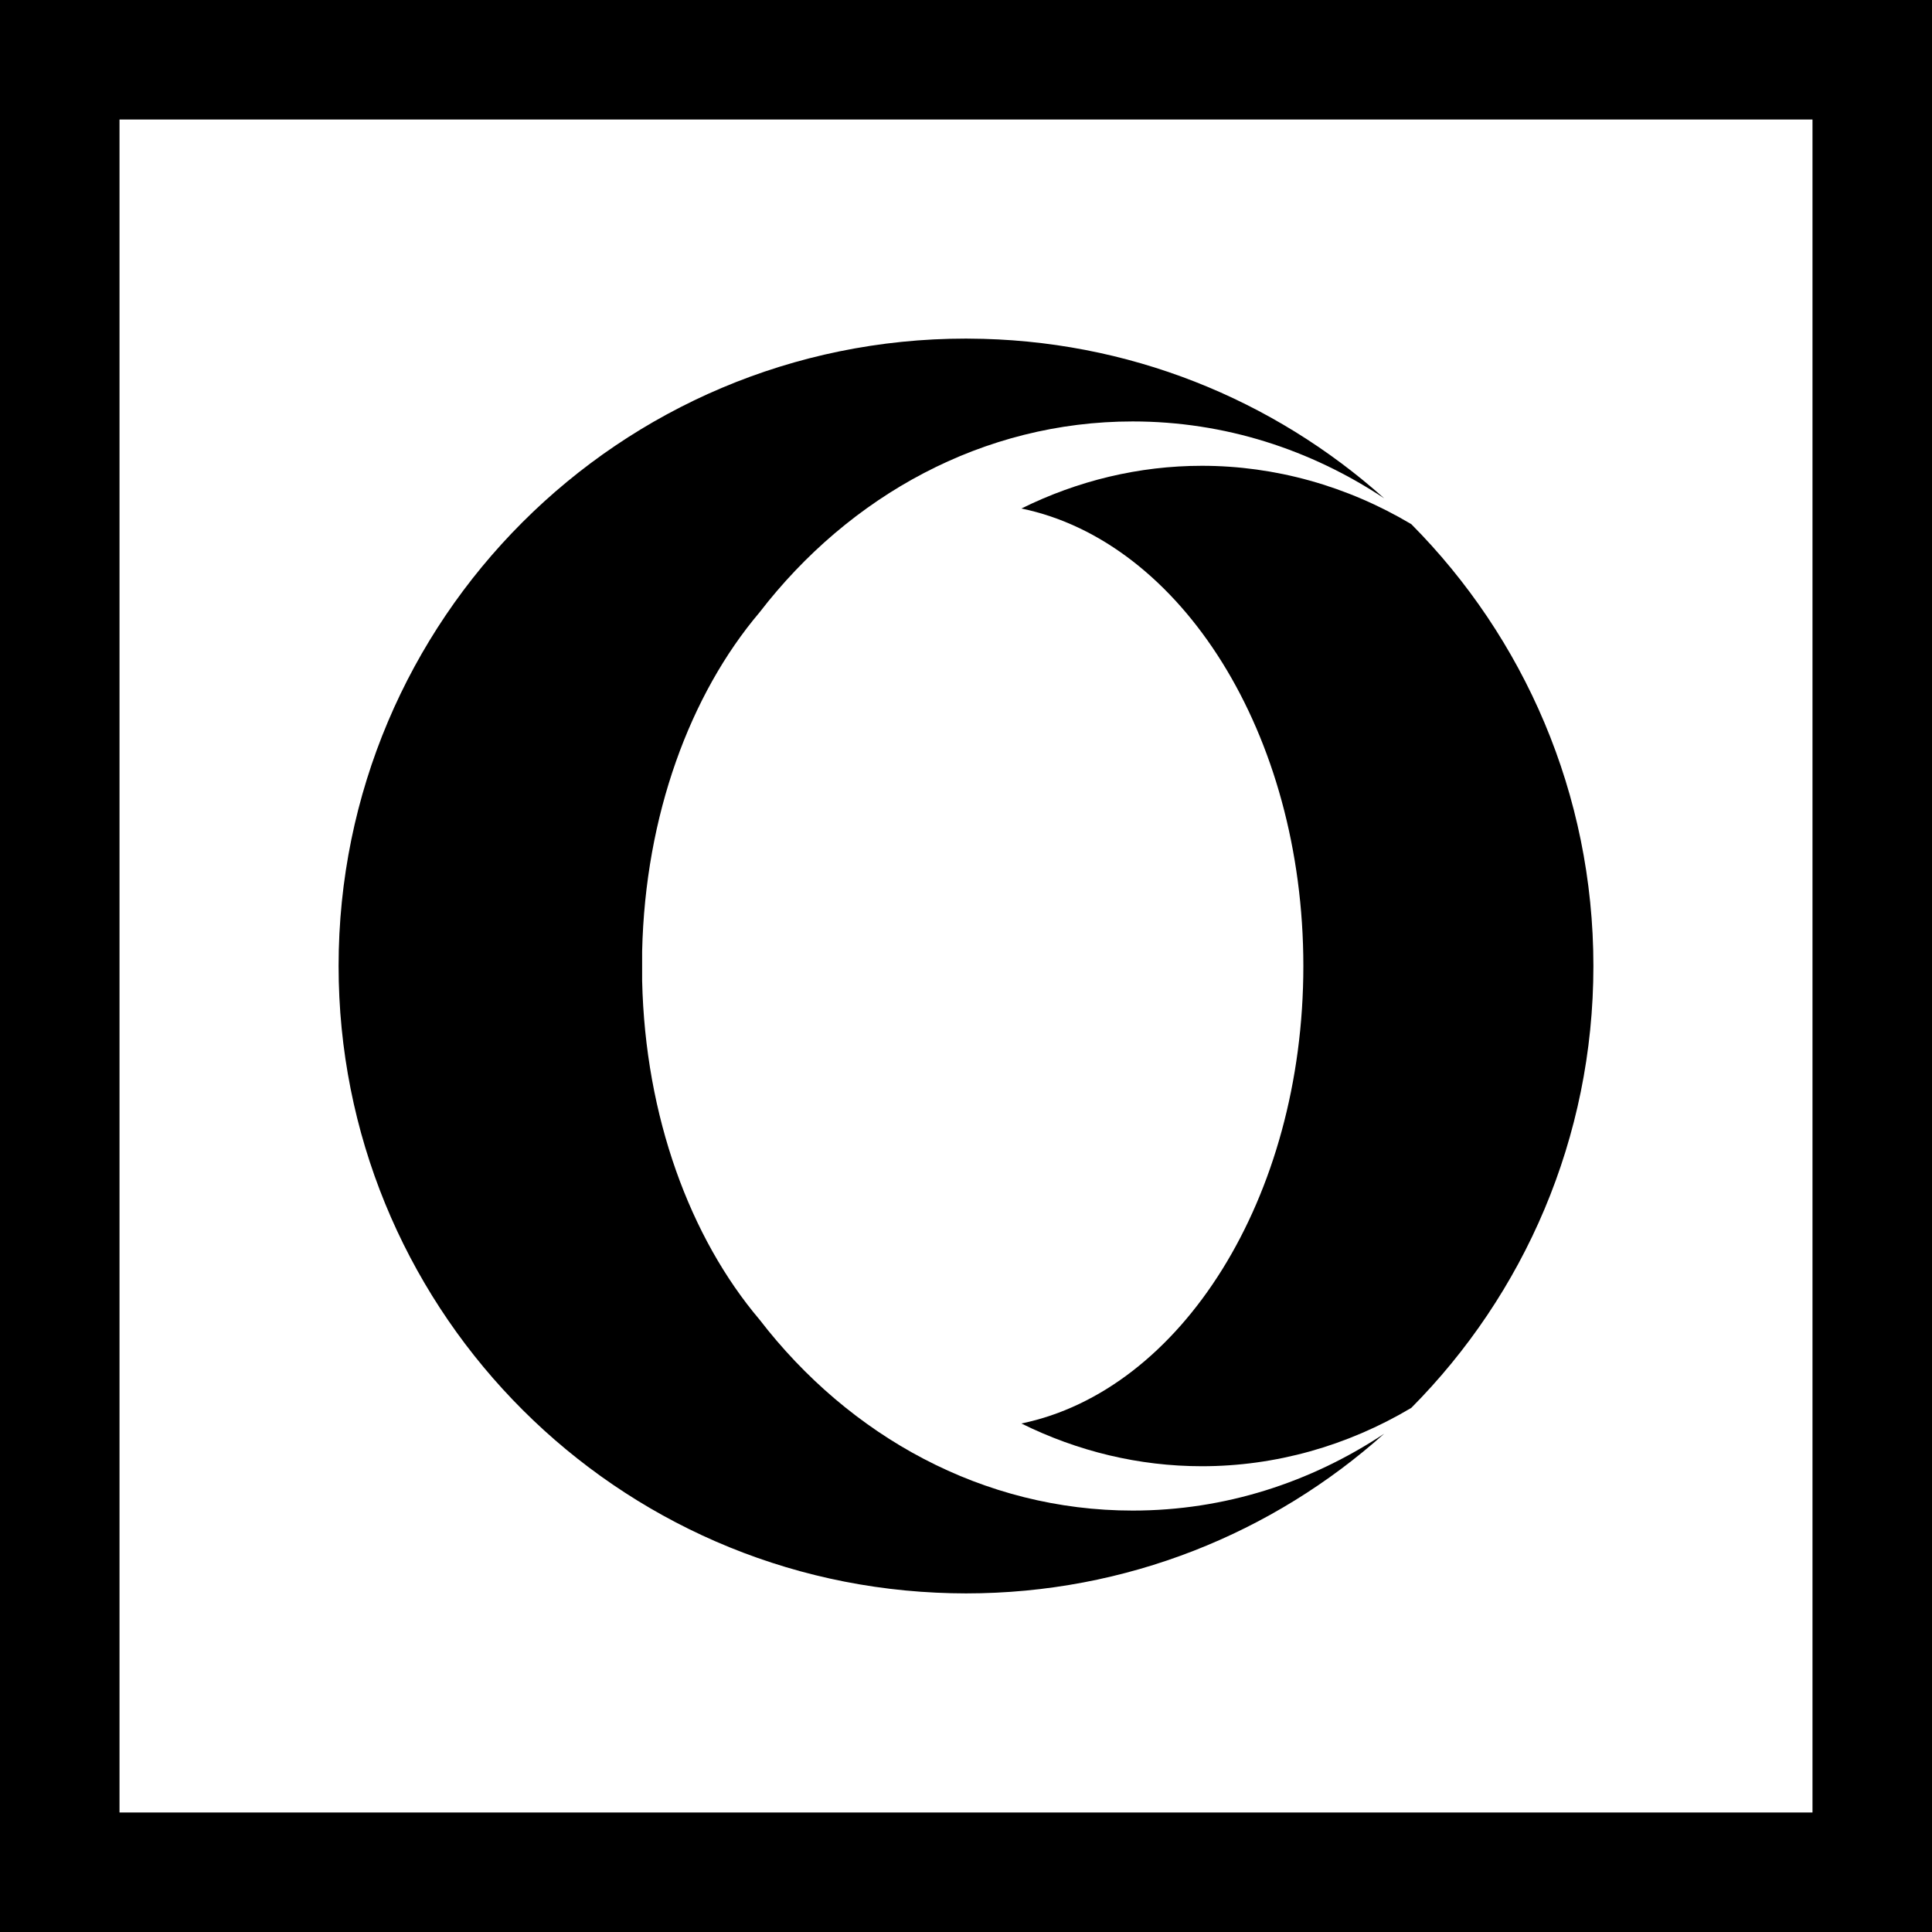 <svg height="485pt" viewBox="0 0 485 485" width="485pt" xmlns="http://www.w3.org/2000/svg"><path d="m256.406 127.652c40.051 8.277 70.781 56.539 70.781 114.848s-30.734 106.574-70.785 114.848c14.117 6.988 29.52 10.727 45.32 10.727 18.379 0 36.441-5.059 52.566-14.652 28.246-28.465 45.711-67.652 45.711-110.922s-17.465-82.453-45.707-110.914c-16.121-9.594-34.184-14.656-52.57-14.656-15.797.004-31.199 3.734-45.316 10.723zm0 0"/><path d="m234.996 399.816c2.492.117 4.988.184 7.504.184 40.324 0 77.098-15.164 104.965-40.082-18.465 12.246-40.047 19.289-63.117 19.289-37.508 0-71.094-18.605-93.688-47.949-17.414-20.559-28.695-50.945-29.461-85.047 0-.086 0-7.332 0-7.418.766-34.102 12.047-64.492 29.457-85.047 22.598-29.344 56.188-47.949 93.691-47.949 23.074 0 44.664 7.047 63.129 19.297-27.73-24.805-64.285-39.938-104.379-40.086-.203 0-.398-.008-.598-.008-86.984 0-157.5 70.512-157.5 157.5 0 84.469 66.496 153.402 149.996 157.316zm0 0"/><path d="m0 0v485h485v-485zm455 455h-425v-425h425zm0 0"/></svg>
